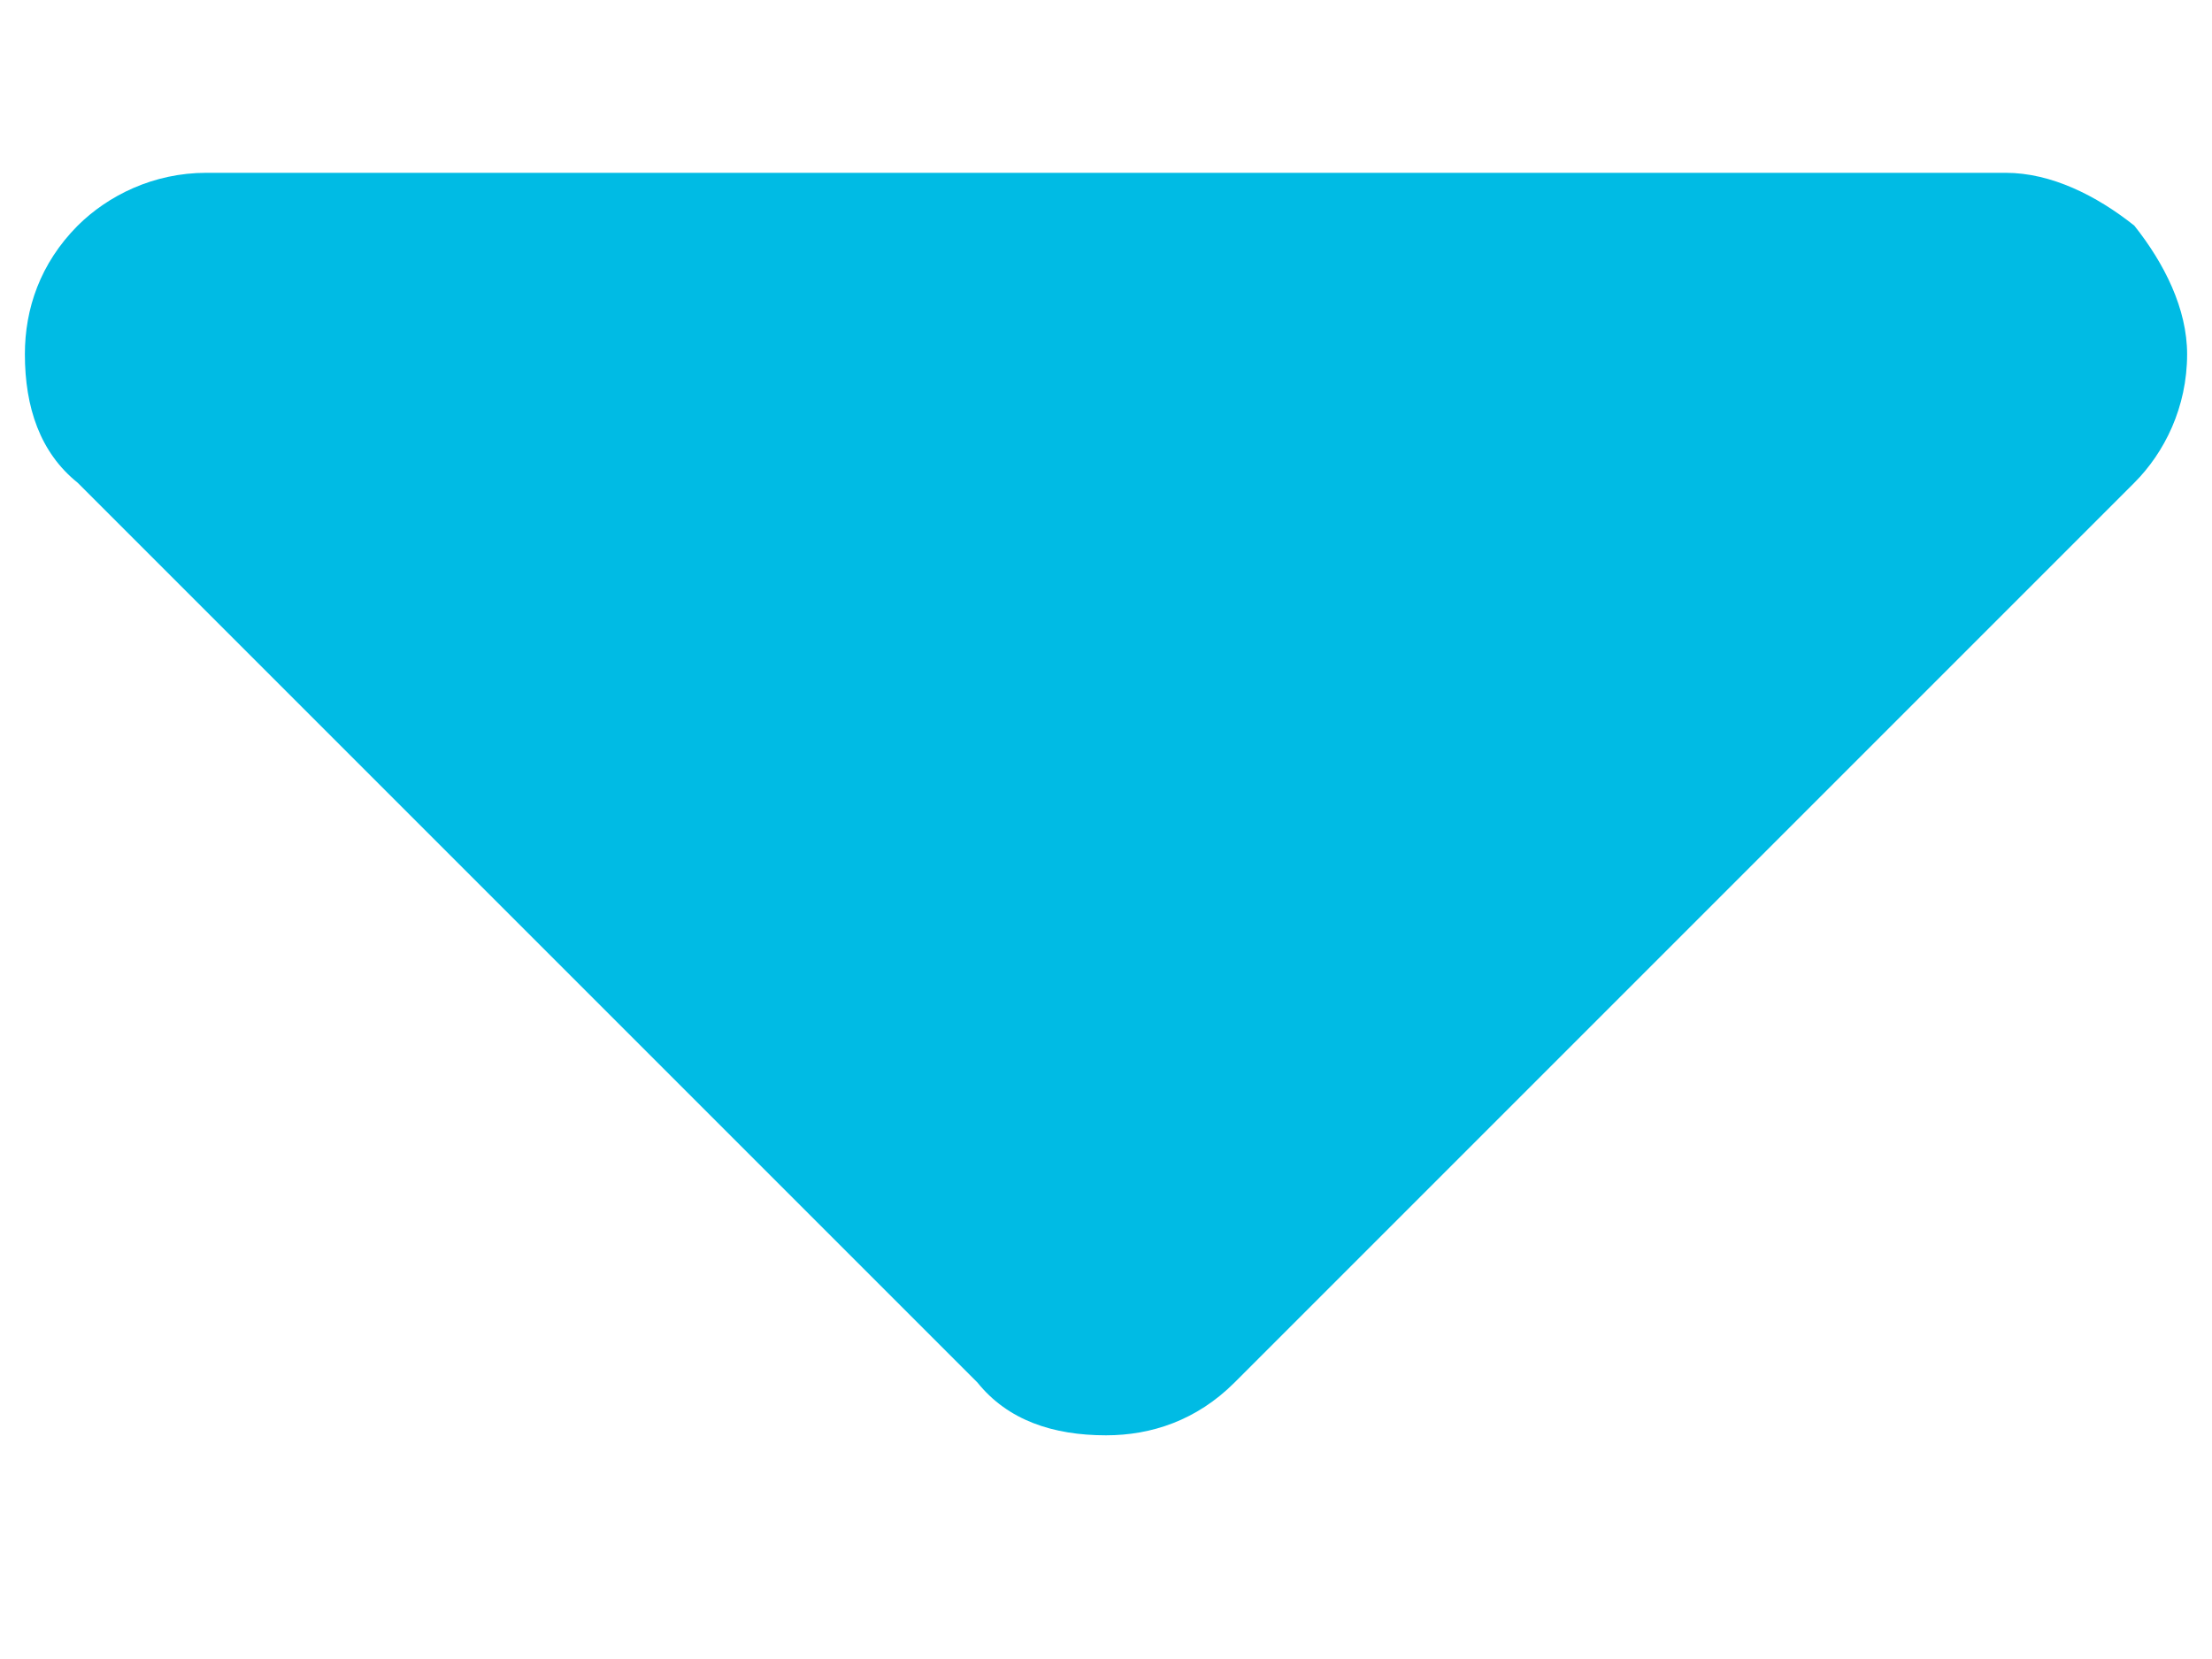 <svg width="8" height="6" viewBox="0 0 8 6" fill="none" xmlns="http://www.w3.org/2000/svg">
<path d="M0.746 0.625C0.555 0.625 0.391 0.707 0.281 0.816C0.145 0.953 0.09 1.117 0.09 1.281C0.09 1.473 0.145 1.637 0.281 1.746L3.535 5C3.645 5.137 3.809 5.191 4 5.191C4.164 5.191 4.328 5.137 4.465 5L7.719 1.746C7.828 1.637 7.91 1.473 7.91 1.281C7.91 1.117 7.828 0.953 7.719 0.816C7.582 0.707 7.418 0.625 7.254 0.625H0.746Z" fill="#00BBE4"/>
</svg>
